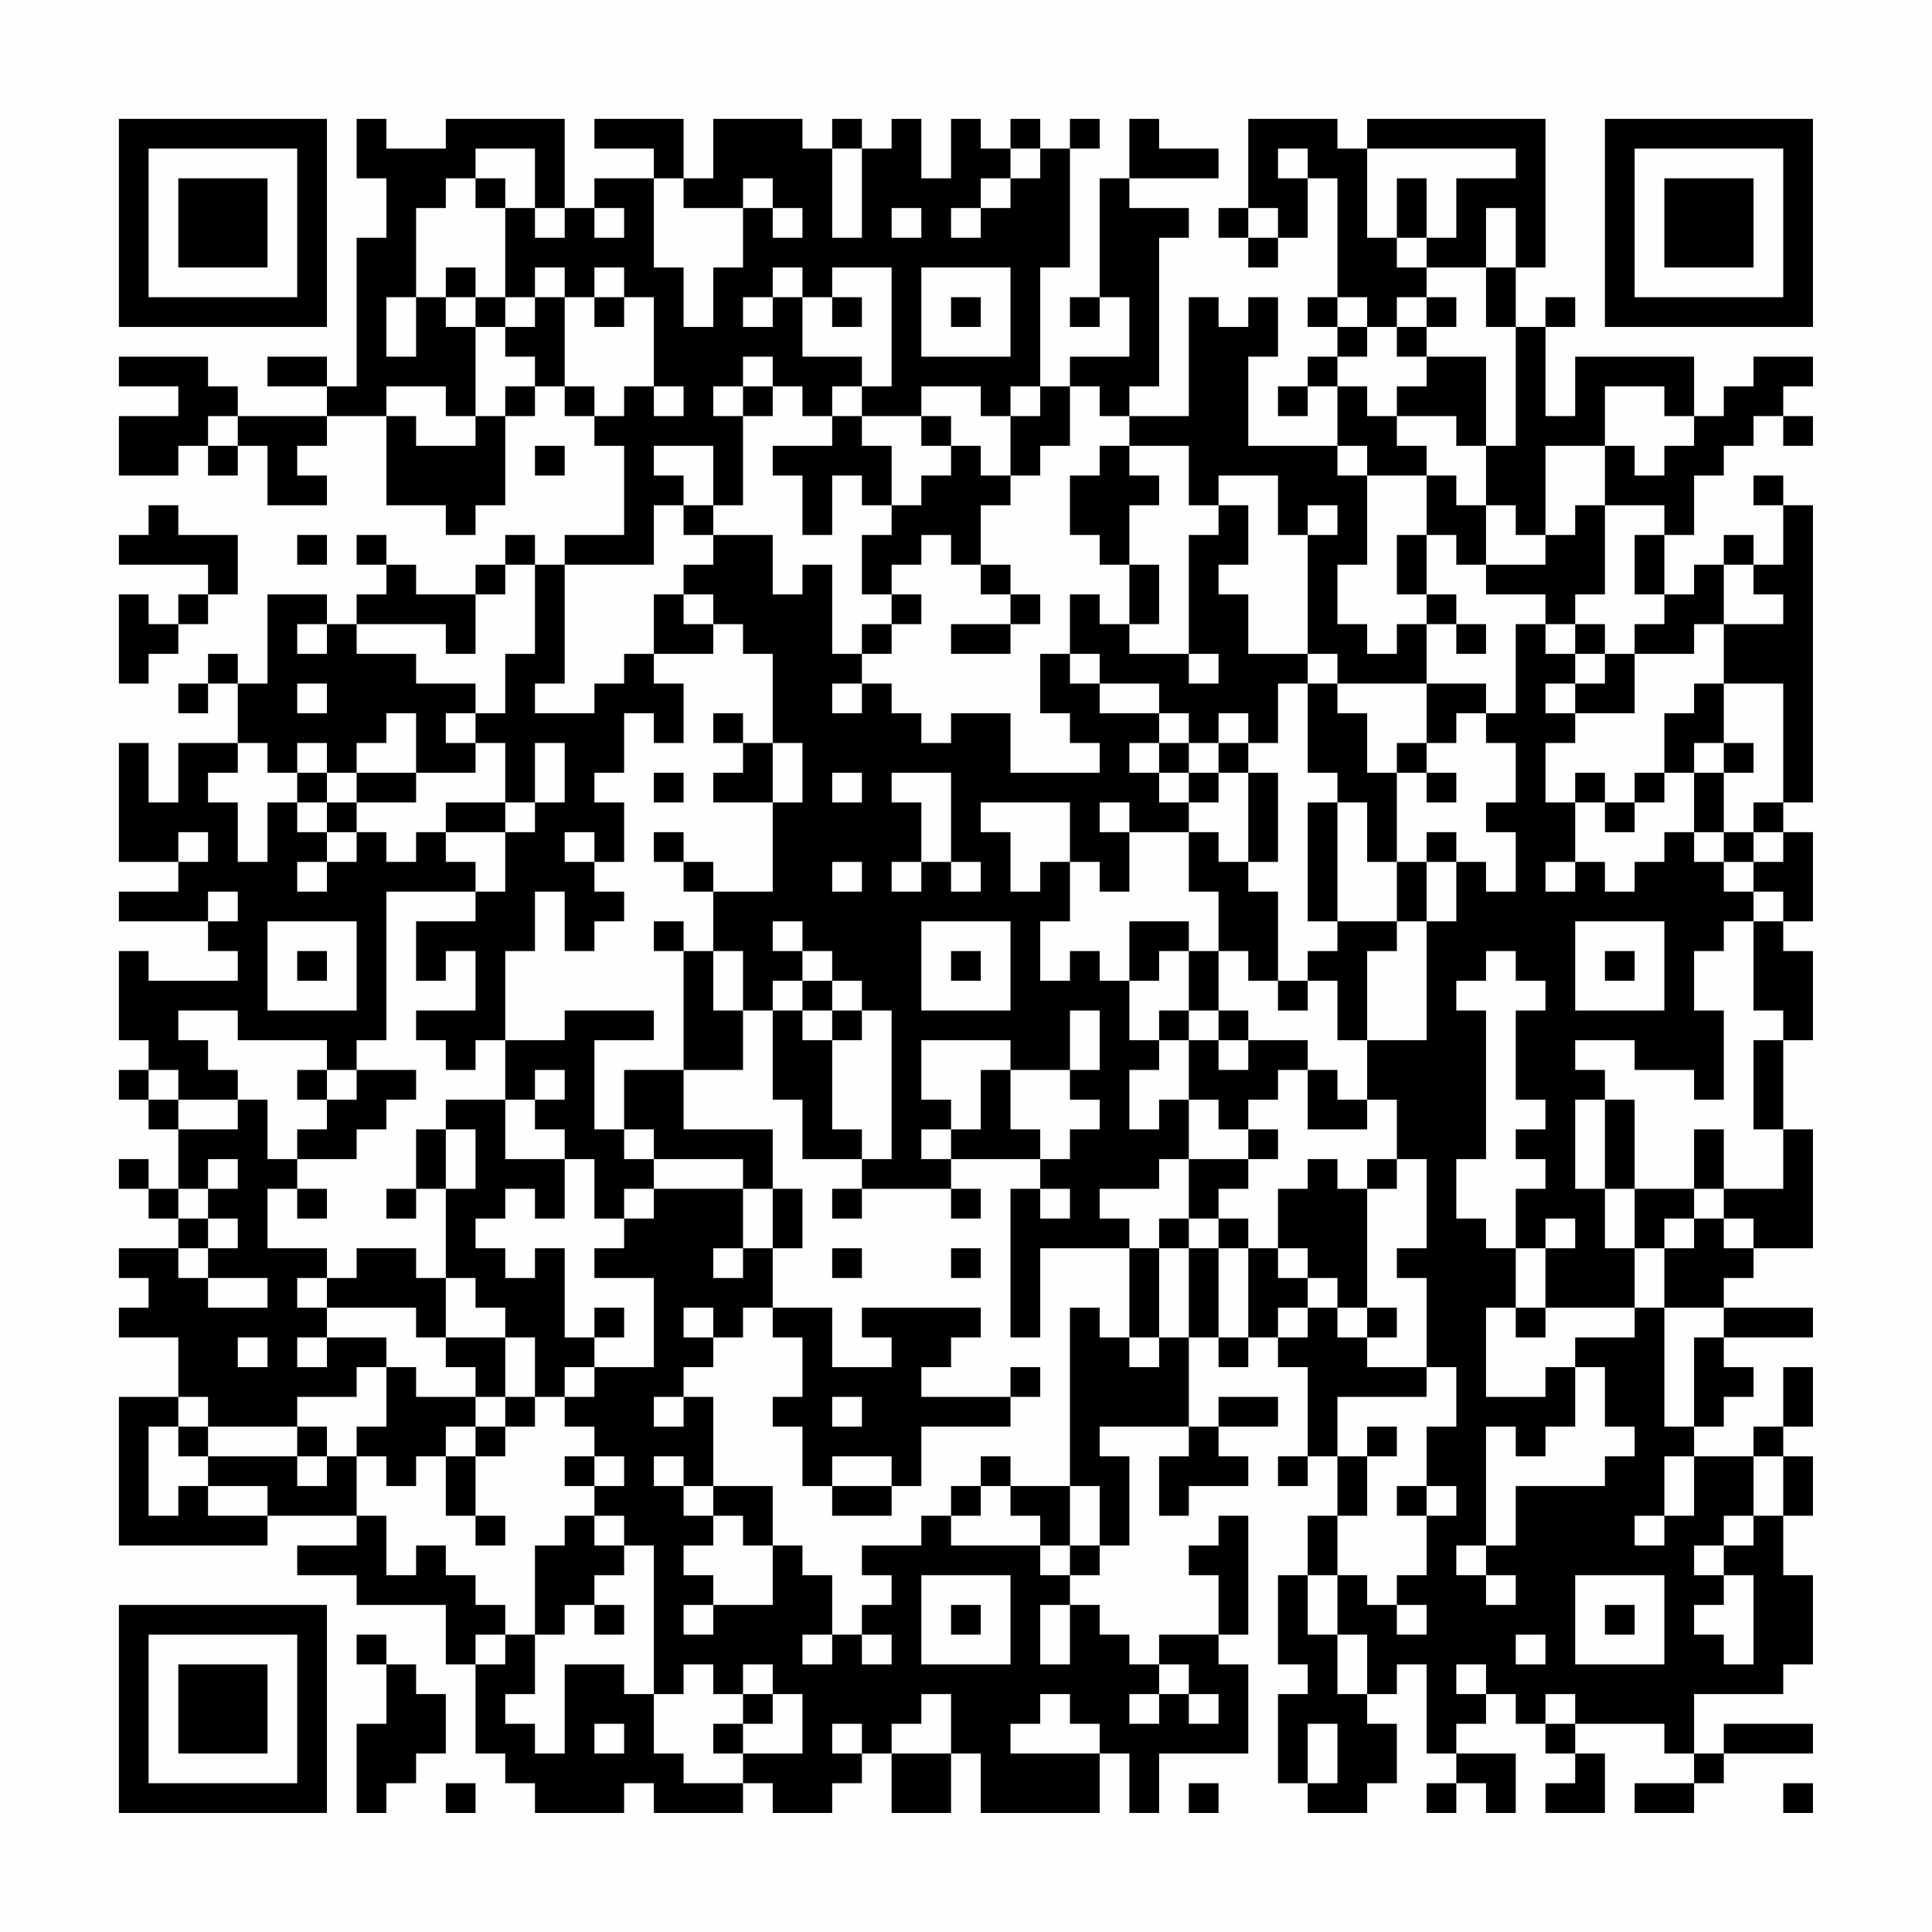<?xml version="1.0" encoding="UTF-8"?>
<svg xmlns="http://www.w3.org/2000/svg" version="1.1" width="300" height="300" viewBox="0 0 300 300"><rect x="0" y="0" width="300" height="300" fill="#fefefe"/><g transform="scale(4.615)"><g transform="translate(4,4)"><path fill-rule="evenodd" d="M8 0L8 2L9 2L9 4L8 4L8 9L7 9L7 8L5 8L5 9L7 9L7 10L4 10L4 9L3 9L3 8L0 8L0 9L2 9L2 10L0 10L0 12L2 12L2 11L3 11L3 12L4 12L4 11L5 11L5 13L7 13L7 12L6 12L6 11L7 11L7 10L9 10L9 13L11 13L11 14L12 14L12 13L13 13L13 10L14 10L14 9L15 9L15 10L16 10L16 11L17 11L17 14L15 14L15 15L14 15L14 14L13 14L13 15L12 15L12 16L10 16L10 15L9 15L9 14L8 14L8 15L9 15L9 16L8 16L8 17L7 17L7 16L5 16L5 19L4 19L4 18L3 18L3 19L2 19L2 20L3 20L3 19L4 19L4 21L2 21L2 23L1 23L1 21L0 21L0 25L2 25L2 26L0 26L0 27L3 27L3 28L4 28L4 29L1 29L1 28L0 28L0 31L1 31L1 32L0 32L0 33L1 33L1 34L2 34L2 36L1 36L1 35L0 35L0 36L1 36L1 37L2 37L2 38L0 38L0 39L1 39L1 40L0 40L0 41L2 41L2 43L0 43L0 48L5 48L5 47L8 47L8 48L6 48L6 49L8 49L8 50L11 50L11 52L12 52L12 55L13 55L13 56L14 56L14 57L17 57L17 56L18 56L18 57L21 57L21 56L22 56L22 57L24 57L24 56L25 56L25 55L26 55L26 57L28 57L28 55L29 55L29 57L33 57L33 55L34 55L34 57L35 57L35 55L38 55L38 52L37 52L37 51L38 51L38 47L37 47L37 48L36 48L36 49L37 49L37 51L35 51L35 52L34 52L34 51L33 51L33 50L32 50L32 49L33 49L33 48L34 48L34 45L33 45L33 44L36 44L36 45L35 45L35 47L36 47L36 46L38 46L38 45L37 45L37 44L39 44L39 43L37 43L37 44L36 44L36 41L37 41L37 42L38 42L38 41L39 41L39 42L40 42L40 45L39 45L39 46L40 46L40 45L41 45L41 47L40 47L40 49L39 49L39 52L40 52L40 53L39 53L39 56L40 56L40 57L42 57L42 56L43 56L43 54L42 54L42 53L43 53L43 52L44 52L44 55L45 55L45 56L44 56L44 57L45 57L45 56L46 56L46 57L47 57L47 55L45 55L45 54L46 54L46 53L47 53L47 54L48 54L48 55L49 55L49 56L48 56L48 57L50 57L50 55L49 55L49 54L52 54L52 55L53 55L53 56L51 56L51 57L53 57L53 56L54 56L54 55L57 55L57 54L54 54L54 55L53 55L53 53L56 53L56 52L57 52L57 49L56 49L56 47L57 47L57 45L56 45L56 44L57 44L57 42L56 42L56 44L55 44L55 45L53 45L53 44L54 44L54 43L55 43L55 42L54 42L54 41L57 41L57 40L54 40L54 39L55 39L55 38L57 38L57 34L56 34L56 31L57 31L57 28L56 28L56 27L57 27L57 24L56 24L56 23L57 23L57 13L56 13L56 12L55 12L55 13L56 13L56 15L55 15L55 14L54 14L54 15L53 15L53 16L52 16L52 14L53 14L53 12L54 12L54 11L55 11L55 10L56 10L56 11L57 11L57 10L56 10L56 9L57 9L57 8L55 8L55 9L54 9L54 10L53 10L53 8L49 8L49 10L48 10L48 7L49 7L49 6L48 6L48 7L47 7L47 5L48 5L48 0L42 0L42 1L41 1L41 0L38 0L38 3L37 3L37 4L38 4L38 5L39 5L39 4L40 4L40 2L41 2L41 6L40 6L40 7L41 7L41 8L40 8L40 9L39 9L39 10L40 10L40 9L41 9L41 11L38 11L38 8L39 8L39 6L38 6L38 7L37 7L37 6L36 6L36 10L34 10L34 9L35 9L35 4L36 4L36 3L34 3L34 2L37 2L37 1L35 1L35 0L34 0L34 2L33 2L33 6L32 6L32 7L33 7L33 6L34 6L34 8L32 8L32 9L31 9L31 5L32 5L32 1L33 1L33 0L32 0L32 1L31 1L31 0L30 0L30 1L29 1L29 0L28 0L28 2L27 2L27 0L26 0L26 1L25 1L25 0L24 0L24 1L23 1L23 0L20 0L20 2L19 2L19 0L16 0L16 1L18 1L18 2L16 2L16 3L15 3L15 0L11 0L11 1L9 1L9 0ZM12 1L12 2L11 2L11 3L10 3L10 6L9 6L9 8L10 8L10 6L11 6L11 7L12 7L12 10L11 10L11 9L9 9L9 10L10 10L10 11L12 11L12 10L13 10L13 9L14 9L14 8L13 8L13 7L14 7L14 6L15 6L15 9L16 9L16 10L17 10L17 9L18 9L18 10L19 10L19 9L18 9L18 6L17 6L17 5L16 5L16 6L15 6L15 5L14 5L14 6L13 6L13 3L14 3L14 4L15 4L15 3L14 3L14 1ZM24 1L24 4L25 4L25 1ZM30 1L30 2L29 2L29 3L28 3L28 4L29 4L29 3L30 3L30 2L31 2L31 1ZM39 1L39 2L40 2L40 1ZM42 1L42 4L43 4L43 5L44 5L44 6L43 6L43 7L42 7L42 6L41 6L41 7L42 7L42 8L41 8L41 9L42 9L42 10L43 10L43 11L44 11L44 12L42 12L42 11L41 11L41 12L42 12L42 15L41 15L41 17L42 17L42 18L43 18L43 17L44 17L44 19L41 19L41 18L40 18L40 14L41 14L41 13L40 13L40 14L39 14L39 12L37 12L37 13L36 13L36 11L34 11L34 10L33 10L33 9L32 9L32 11L31 11L31 12L30 12L30 10L31 10L31 9L30 9L30 10L29 10L29 9L27 9L27 10L25 10L25 9L26 9L26 5L24 5L24 6L23 6L23 5L22 5L22 6L21 6L21 7L22 7L22 6L23 6L23 8L25 8L25 9L24 9L24 10L23 10L23 9L22 9L22 8L21 8L21 9L20 9L20 10L21 10L21 13L20 13L20 11L18 11L18 12L19 12L19 13L18 13L18 15L15 15L15 19L14 19L14 20L16 20L16 19L17 19L17 18L18 18L18 19L19 19L19 21L18 21L18 20L17 20L17 22L16 22L16 23L17 23L17 25L16 25L16 24L15 24L15 25L16 25L16 26L17 26L17 27L16 27L16 28L15 28L15 26L14 26L14 28L13 28L13 31L12 31L12 32L11 32L11 31L10 31L10 30L12 30L12 28L11 28L11 29L10 29L10 27L12 27L12 26L13 26L13 24L14 24L14 23L15 23L15 21L14 21L14 23L13 23L13 21L12 21L12 20L13 20L13 18L14 18L14 15L13 15L13 16L12 16L12 18L11 18L11 17L8 17L8 18L10 18L10 19L12 19L12 20L11 20L11 21L12 21L12 22L10 22L10 20L9 20L9 21L8 21L8 22L7 22L7 21L6 21L6 22L5 22L5 21L4 21L4 22L3 22L3 23L4 23L4 25L5 25L5 23L6 23L6 24L7 24L7 25L6 25L6 26L7 26L7 25L8 25L8 24L9 24L9 25L10 25L10 24L11 24L11 25L12 25L12 26L9 26L9 31L8 31L8 32L7 32L7 31L4 31L4 30L2 30L2 31L3 31L3 32L4 32L4 33L2 33L2 32L1 32L1 33L2 33L2 34L4 34L4 33L5 33L5 35L6 35L6 36L5 36L5 38L7 38L7 39L6 39L6 40L7 40L7 41L6 41L6 42L7 42L7 41L9 41L9 42L8 42L8 43L6 43L6 44L3 44L3 43L2 43L2 44L1 44L1 47L2 47L2 46L3 46L3 47L5 47L5 46L3 46L3 45L6 45L6 46L7 46L7 45L8 45L8 47L9 47L9 49L10 49L10 48L11 48L11 49L12 49L12 50L13 50L13 51L12 51L12 52L13 52L13 51L14 51L14 53L13 53L13 54L14 54L14 55L15 55L15 52L17 52L17 53L18 53L18 55L19 55L19 56L21 56L21 55L23 55L23 53L22 53L22 52L21 52L21 53L20 53L20 52L19 52L19 53L18 53L18 48L17 48L17 47L16 47L16 46L17 46L17 45L16 45L16 44L15 44L15 43L16 43L16 42L18 42L18 39L16 39L16 38L17 38L17 37L18 37L18 36L21 36L21 38L20 38L20 39L21 39L21 38L22 38L22 40L21 40L21 41L20 41L20 40L19 40L19 41L20 41L20 42L19 42L19 43L18 43L18 44L19 44L19 43L20 43L20 46L19 46L19 45L18 45L18 46L19 46L19 47L20 47L20 48L19 48L19 49L20 49L20 50L19 50L19 51L20 51L20 50L22 50L22 48L23 48L23 49L24 49L24 51L23 51L23 52L24 52L24 51L25 51L25 52L26 52L26 51L25 51L25 50L26 50L26 49L25 49L25 48L27 48L27 47L28 47L28 48L31 48L31 49L32 49L32 48L33 48L33 46L32 46L32 40L33 40L33 41L34 41L34 42L35 42L35 41L36 41L36 38L37 38L37 41L38 41L38 38L39 38L39 39L40 39L40 40L39 40L39 41L40 41L40 40L41 40L41 41L42 41L42 42L44 42L44 43L41 43L41 45L42 45L42 47L41 47L41 49L40 49L40 51L41 51L41 53L42 53L42 51L41 51L41 49L42 49L42 50L43 50L43 51L44 51L44 50L43 50L43 49L44 49L44 47L45 47L45 46L44 46L44 44L45 44L45 42L44 42L44 39L43 39L43 38L44 38L44 35L43 35L43 33L42 33L42 31L44 31L44 27L45 27L45 25L46 25L46 26L47 26L47 24L46 24L46 23L47 23L47 21L46 21L46 20L47 20L47 17L48 17L48 18L49 18L49 19L48 19L48 20L49 20L49 21L48 21L48 23L49 23L49 25L48 25L48 26L49 26L49 25L50 25L50 26L51 26L51 25L52 25L52 24L53 24L53 25L54 25L54 26L55 26L55 27L54 27L54 28L53 28L53 30L54 30L54 33L53 33L53 32L51 32L51 31L49 31L49 32L50 32L50 33L49 33L49 36L50 36L50 38L51 38L51 40L48 40L48 38L49 38L49 37L48 37L48 38L47 38L47 36L48 36L48 35L47 35L47 34L48 34L48 33L47 33L47 30L48 30L48 29L47 29L47 28L46 28L46 29L45 29L45 30L46 30L46 35L45 35L45 37L46 37L46 38L47 38L47 40L46 40L46 43L48 43L48 42L49 42L49 44L48 44L48 45L47 45L47 44L46 44L46 48L45 48L45 49L46 49L46 50L47 50L47 49L46 49L46 48L47 48L47 46L50 46L50 45L51 45L51 44L50 44L50 42L49 42L49 41L51 41L51 40L52 40L52 44L53 44L53 41L54 41L54 40L52 40L52 38L53 38L53 37L54 37L54 38L55 38L55 37L54 37L54 36L56 36L56 34L55 34L55 31L56 31L56 30L55 30L55 27L56 27L56 26L55 26L55 25L56 25L56 24L55 24L55 23L56 23L56 19L54 19L54 17L56 17L56 16L55 16L55 15L54 15L54 17L53 17L53 18L51 18L51 17L52 17L52 16L51 16L51 14L52 14L52 13L50 13L50 11L51 11L51 12L52 12L52 11L53 11L53 10L52 10L52 9L50 9L50 11L48 11L48 14L47 14L47 13L46 13L46 11L47 11L47 7L46 7L46 5L47 5L47 3L46 3L46 5L44 5L44 4L45 4L45 2L47 2L47 1ZM12 2L12 3L13 3L13 2ZM18 2L18 5L19 5L19 7L20 7L20 5L21 5L21 3L22 3L22 4L23 4L23 3L22 3L22 2L21 2L21 3L19 3L19 2ZM43 2L43 4L44 4L44 2ZM16 3L16 4L17 4L17 3ZM26 3L26 4L27 4L27 3ZM38 3L38 4L39 4L39 3ZM11 5L11 6L12 6L12 7L13 7L13 6L12 6L12 5ZM27 5L27 8L30 8L30 5ZM16 6L16 7L17 7L17 6ZM24 6L24 7L25 7L25 6ZM28 6L28 7L29 7L29 6ZM44 6L44 7L43 7L43 8L44 8L44 9L43 9L43 10L45 10L45 11L46 11L46 8L44 8L44 7L45 7L45 6ZM21 9L21 10L22 10L22 9ZM3 10L3 11L4 11L4 10ZM24 10L24 11L22 11L22 12L23 12L23 14L24 14L24 12L25 12L25 13L26 13L26 14L25 14L25 16L26 16L26 17L25 17L25 18L24 18L24 15L23 15L23 16L22 16L22 14L20 14L20 13L19 13L19 14L20 14L20 15L19 15L19 16L18 16L18 18L20 18L20 17L21 17L21 18L22 18L22 21L21 21L21 20L20 20L20 21L21 21L21 22L20 22L20 23L22 23L22 26L20 26L20 25L19 25L19 24L18 24L18 25L19 25L19 26L20 26L20 28L19 28L19 27L18 27L18 28L19 28L19 32L17 32L17 34L16 34L16 31L18 31L18 30L15 30L15 31L13 31L13 33L11 33L11 34L10 34L10 36L9 36L9 37L10 37L10 36L11 36L11 39L10 39L10 38L8 38L8 39L7 39L7 40L10 40L10 41L11 41L11 42L12 42L12 43L10 43L10 42L9 42L9 44L8 44L8 45L9 45L9 46L10 46L10 45L11 45L11 47L12 47L12 48L13 48L13 47L12 47L12 45L13 45L13 44L14 44L14 43L15 43L15 42L16 42L16 41L17 41L17 40L16 40L16 41L15 41L15 38L14 38L14 39L13 39L13 38L12 38L12 37L13 37L13 36L14 36L14 37L15 37L15 35L16 35L16 37L17 37L17 36L18 36L18 35L21 35L21 36L22 36L22 38L23 38L23 36L22 36L22 34L19 34L19 32L21 32L21 30L22 30L22 33L23 33L23 35L25 35L25 36L24 36L24 37L25 37L25 36L28 36L28 37L29 37L29 36L28 36L28 35L31 35L31 36L30 36L30 41L31 41L31 38L34 38L34 41L35 41L35 38L36 38L36 37L37 37L37 38L38 38L38 37L37 37L37 36L38 36L38 35L39 35L39 34L38 34L38 33L39 33L39 32L40 32L40 34L42 34L42 33L41 33L41 32L40 32L40 31L38 31L38 30L37 30L37 28L38 28L38 29L39 29L39 30L40 30L40 29L41 29L41 31L42 31L42 28L43 28L43 27L44 27L44 25L45 25L45 24L44 24L44 25L43 25L43 22L44 22L44 23L45 23L45 22L44 22L44 21L45 21L45 20L46 20L46 19L44 19L44 21L43 21L43 22L42 22L42 20L41 20L41 19L40 19L40 18L38 18L38 16L37 16L37 15L38 15L38 13L37 13L37 14L36 14L36 18L34 18L34 17L35 17L35 15L34 15L34 13L35 13L35 12L34 12L34 11L33 11L33 12L32 12L32 14L33 14L33 15L34 15L34 17L33 17L33 16L32 16L32 18L31 18L31 20L32 20L32 21L33 21L33 22L30 22L30 20L28 20L28 21L27 21L27 20L26 20L26 19L25 19L25 18L26 18L26 17L27 17L27 16L26 16L26 15L27 15L27 14L28 14L28 15L29 15L29 16L30 16L30 17L28 17L28 18L30 18L30 17L31 17L31 16L30 16L30 15L29 15L29 13L30 13L30 12L29 12L29 11L28 11L28 10L27 10L27 11L28 11L28 12L27 12L27 13L26 13L26 11L25 11L25 10ZM14 11L14 12L15 12L15 11ZM44 12L44 14L43 14L43 16L44 16L44 17L45 17L45 18L46 18L46 17L45 17L45 16L44 16L44 14L45 14L45 15L46 15L46 16L48 16L48 17L49 17L49 18L50 18L50 19L49 19L49 20L51 20L51 18L50 18L50 17L49 17L49 16L50 16L50 13L49 13L49 14L48 14L48 15L46 15L46 13L45 13L45 12ZM1 13L1 14L0 14L0 15L3 15L3 16L2 16L2 17L1 17L1 16L0 16L0 19L1 19L1 18L2 18L2 17L3 17L3 16L4 16L4 14L2 14L2 13ZM6 14L6 15L7 15L7 14ZM19 16L19 17L20 17L20 16ZM6 17L6 18L7 18L7 17ZM32 18L32 19L33 19L33 20L35 20L35 21L34 21L34 22L35 22L35 23L36 23L36 24L34 24L34 23L33 23L33 24L34 24L34 26L33 26L33 25L32 25L32 23L29 23L29 24L30 24L30 26L31 26L31 25L32 25L32 27L31 27L31 29L32 29L32 28L33 28L33 29L34 29L34 31L35 31L35 32L34 32L34 34L35 34L35 33L36 33L36 35L35 35L35 36L33 36L33 37L34 37L34 38L35 38L35 37L36 37L36 35L38 35L38 34L37 34L37 33L36 33L36 31L37 31L37 32L38 32L38 31L37 31L37 30L36 30L36 28L37 28L37 26L36 26L36 24L37 24L37 25L38 25L38 26L39 26L39 29L40 29L40 28L41 28L41 27L43 27L43 25L42 25L42 23L41 23L41 22L40 22L40 19L39 19L39 21L38 21L38 20L37 20L37 21L36 21L36 20L35 20L35 19L33 19L33 18ZM36 18L36 19L37 19L37 18ZM6 19L6 20L7 20L7 19ZM24 19L24 20L25 20L25 19ZM53 19L53 20L52 20L52 22L51 22L51 23L50 23L50 22L49 22L49 23L50 23L50 24L51 24L51 23L52 23L52 22L53 22L53 24L54 24L54 25L55 25L55 24L54 24L54 22L55 22L55 21L54 21L54 19ZM22 21L22 23L23 23L23 21ZM35 21L35 22L36 22L36 23L37 23L37 22L38 22L38 25L39 25L39 22L38 22L38 21L37 21L37 22L36 22L36 21ZM53 21L53 22L54 22L54 21ZM6 22L6 23L7 23L7 24L8 24L8 23L10 23L10 22L8 22L8 23L7 23L7 22ZM18 22L18 23L19 23L19 22ZM24 22L24 23L25 23L25 22ZM26 22L26 23L27 23L27 25L26 25L26 26L27 26L27 25L28 25L28 26L29 26L29 25L28 25L28 22ZM11 23L11 24L13 24L13 23ZM40 23L40 27L41 27L41 23ZM2 24L2 25L3 25L3 24ZM24 25L24 26L25 26L25 25ZM3 26L3 27L4 27L4 26ZM5 27L5 30L8 30L8 27ZM22 27L22 28L23 28L23 29L22 29L22 30L23 30L23 31L24 31L24 34L25 34L25 35L26 35L26 30L25 30L25 29L24 29L24 28L23 28L23 27ZM27 27L27 30L30 30L30 27ZM34 27L34 29L35 29L35 28L36 28L36 27ZM49 27L49 30L52 30L52 27ZM6 28L6 29L7 29L7 28ZM20 28L20 30L21 30L21 28ZM28 28L28 29L29 29L29 28ZM50 28L50 29L51 29L51 28ZM23 29L23 30L24 30L24 31L25 31L25 30L24 30L24 29ZM32 30L32 32L30 32L30 31L27 31L27 33L28 33L28 34L27 34L27 35L28 35L28 34L29 34L29 32L30 32L30 34L31 34L31 35L32 35L32 34L33 34L33 33L32 33L32 32L33 32L33 30ZM35 30L35 31L36 31L36 30ZM6 32L6 33L7 33L7 34L6 34L6 35L8 35L8 34L9 34L9 33L10 33L10 32L8 32L8 33L7 33L7 32ZM14 32L14 33L13 33L13 35L15 35L15 34L14 34L14 33L15 33L15 32ZM50 33L50 36L51 36L51 38L52 38L52 37L53 37L53 36L54 36L54 34L53 34L53 36L51 36L51 33ZM11 34L11 36L12 36L12 34ZM17 34L17 35L18 35L18 34ZM3 35L3 36L2 36L2 37L3 37L3 38L2 38L2 39L3 39L3 40L5 40L5 39L3 39L3 38L4 38L4 37L3 37L3 36L4 36L4 35ZM40 35L40 36L39 36L39 38L40 38L40 39L41 39L41 40L42 40L42 41L43 41L43 40L42 40L42 36L43 36L43 35L42 35L42 36L41 36L41 35ZM6 36L6 37L7 37L7 36ZM31 36L31 37L32 37L32 36ZM24 38L24 39L25 39L25 38ZM28 38L28 39L29 39L29 38ZM11 39L11 41L13 41L13 43L12 43L12 44L11 44L11 45L12 45L12 44L13 44L13 43L14 43L14 41L13 41L13 40L12 40L12 39ZM22 40L22 41L23 41L23 43L22 43L22 44L23 44L23 46L24 46L24 47L26 47L26 46L27 46L27 44L30 44L30 43L31 43L31 42L30 42L30 43L27 43L27 42L28 42L28 41L29 41L29 40L25 40L25 41L26 41L26 42L24 42L24 40ZM47 40L47 41L48 41L48 40ZM4 41L4 42L5 42L5 41ZM24 43L24 44L25 44L25 43ZM2 44L2 45L3 45L3 44ZM6 44L6 45L7 45L7 44ZM42 44L42 45L43 45L43 44ZM15 45L15 46L16 46L16 45ZM24 45L24 46L26 46L26 45ZM29 45L29 46L28 46L28 47L29 47L29 46L30 46L30 47L31 47L31 48L32 48L32 46L30 46L30 45ZM52 45L52 47L51 47L51 48L52 48L52 47L53 47L53 45ZM55 45L55 47L54 47L54 48L53 48L53 49L54 49L54 50L53 50L53 51L54 51L54 52L55 52L55 49L54 49L54 48L55 48L55 47L56 47L56 45ZM20 46L20 47L21 47L21 48L22 48L22 46ZM43 46L43 47L44 47L44 46ZM15 47L15 48L14 48L14 51L15 51L15 50L16 50L16 51L17 51L17 50L16 50L16 49L17 49L17 48L16 48L16 47ZM27 49L27 52L30 52L30 49ZM49 49L49 52L52 52L52 49ZM28 50L28 51L29 51L29 50ZM31 50L31 52L32 52L32 50ZM50 50L50 51L51 51L51 50ZM8 51L8 52L9 52L9 54L8 54L8 57L9 57L9 56L10 56L10 55L11 55L11 53L10 53L10 52L9 52L9 51ZM47 51L47 52L48 52L48 51ZM35 52L35 53L34 53L34 54L35 54L35 53L36 53L36 54L37 54L37 53L36 53L36 52ZM45 52L45 53L46 53L46 52ZM21 53L21 54L20 54L20 55L21 55L21 54L22 54L22 53ZM27 53L27 54L26 54L26 55L28 55L28 53ZM31 53L31 54L30 54L30 55L33 55L33 54L32 54L32 53ZM48 53L48 54L49 54L49 53ZM16 54L16 55L17 55L17 54ZM24 54L24 55L25 55L25 54ZM40 54L40 56L41 56L41 54ZM11 56L11 57L12 57L12 56ZM36 56L36 57L37 57L37 56ZM56 56L56 57L57 57L57 56ZM0 0L0 7L7 7L7 0ZM1 1L1 6L6 6L6 1ZM2 2L2 5L5 5L5 2ZM50 0L50 7L57 7L57 0ZM51 1L51 6L56 6L56 1ZM52 2L52 5L55 5L55 2ZM0 50L0 57L7 57L7 50ZM1 51L1 56L6 56L6 51ZM2 52L2 55L5 55L5 52Z" fill="#000000"/></g></g></svg>
